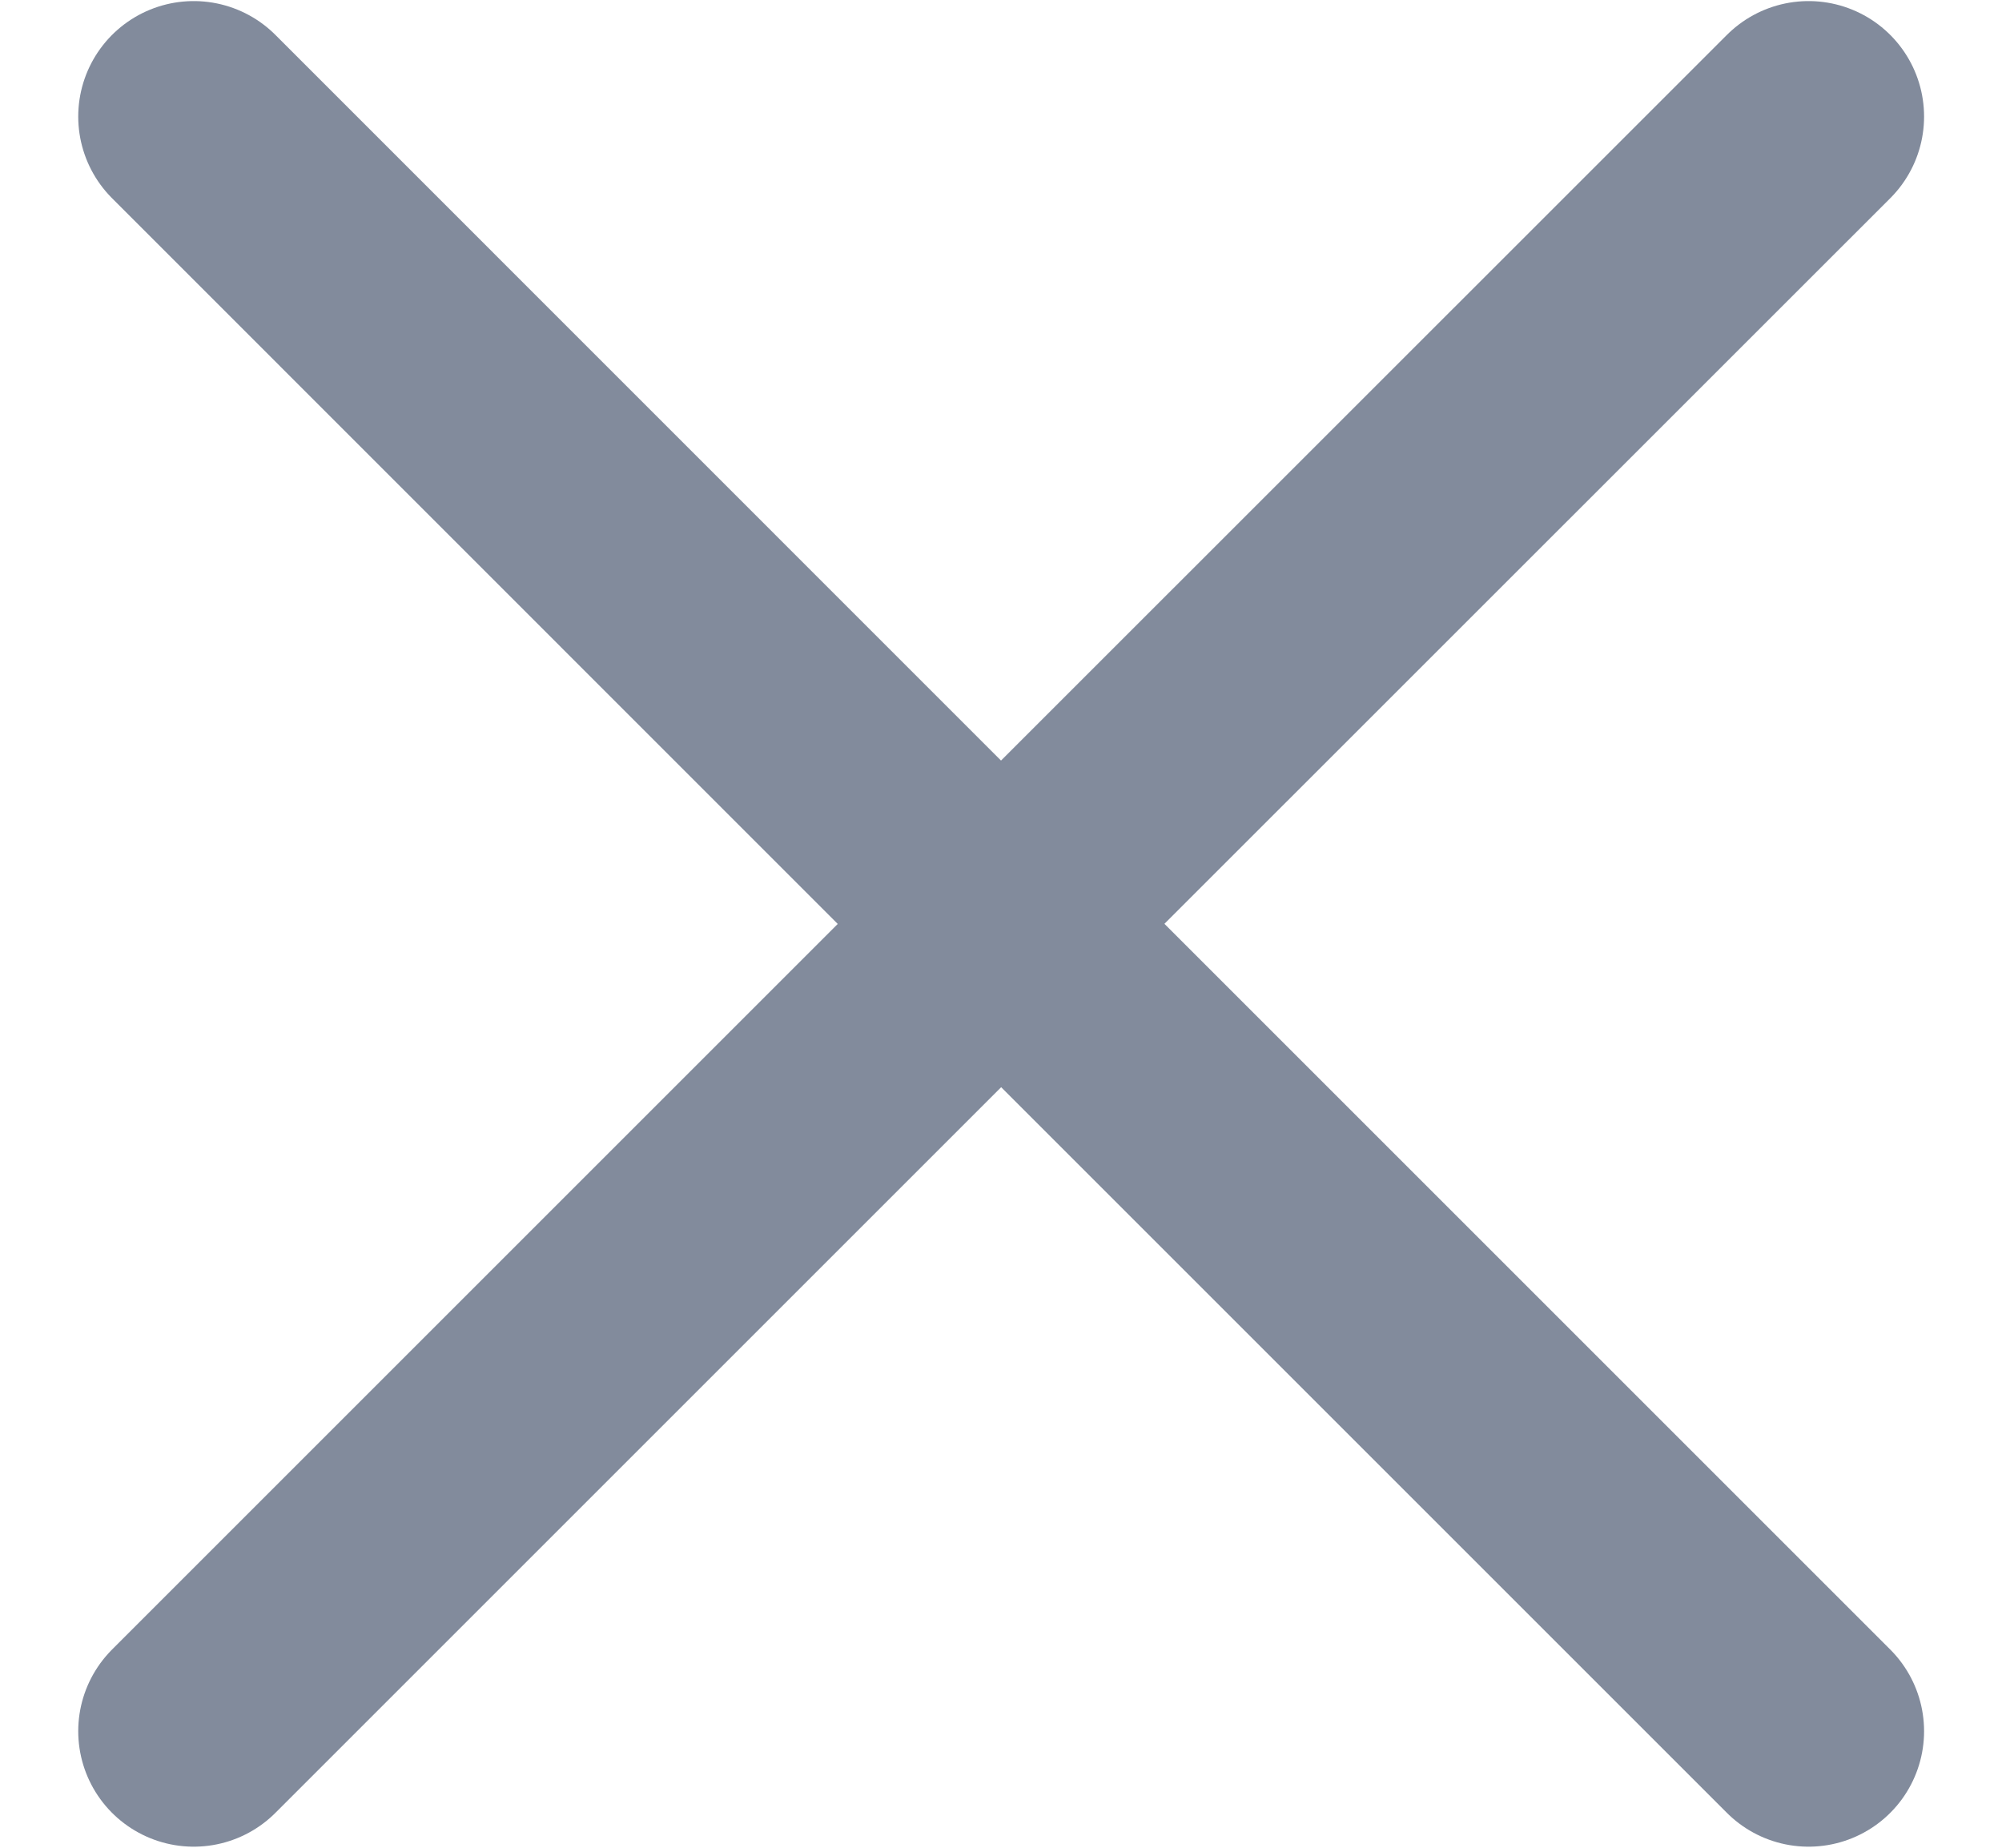 <svg width="13" height="12" viewBox="0 0 13 12" fill="none" xmlns="http://www.w3.org/2000/svg">
<path d="M1.258 11.243L6.501 6L11.744 11.243M11.744 0.757L6.5 6L1.258 0.757" stroke="#828B9C" stroke-width="1.5" stroke-linecap="round" stroke-linejoin="round"/>
</svg>
